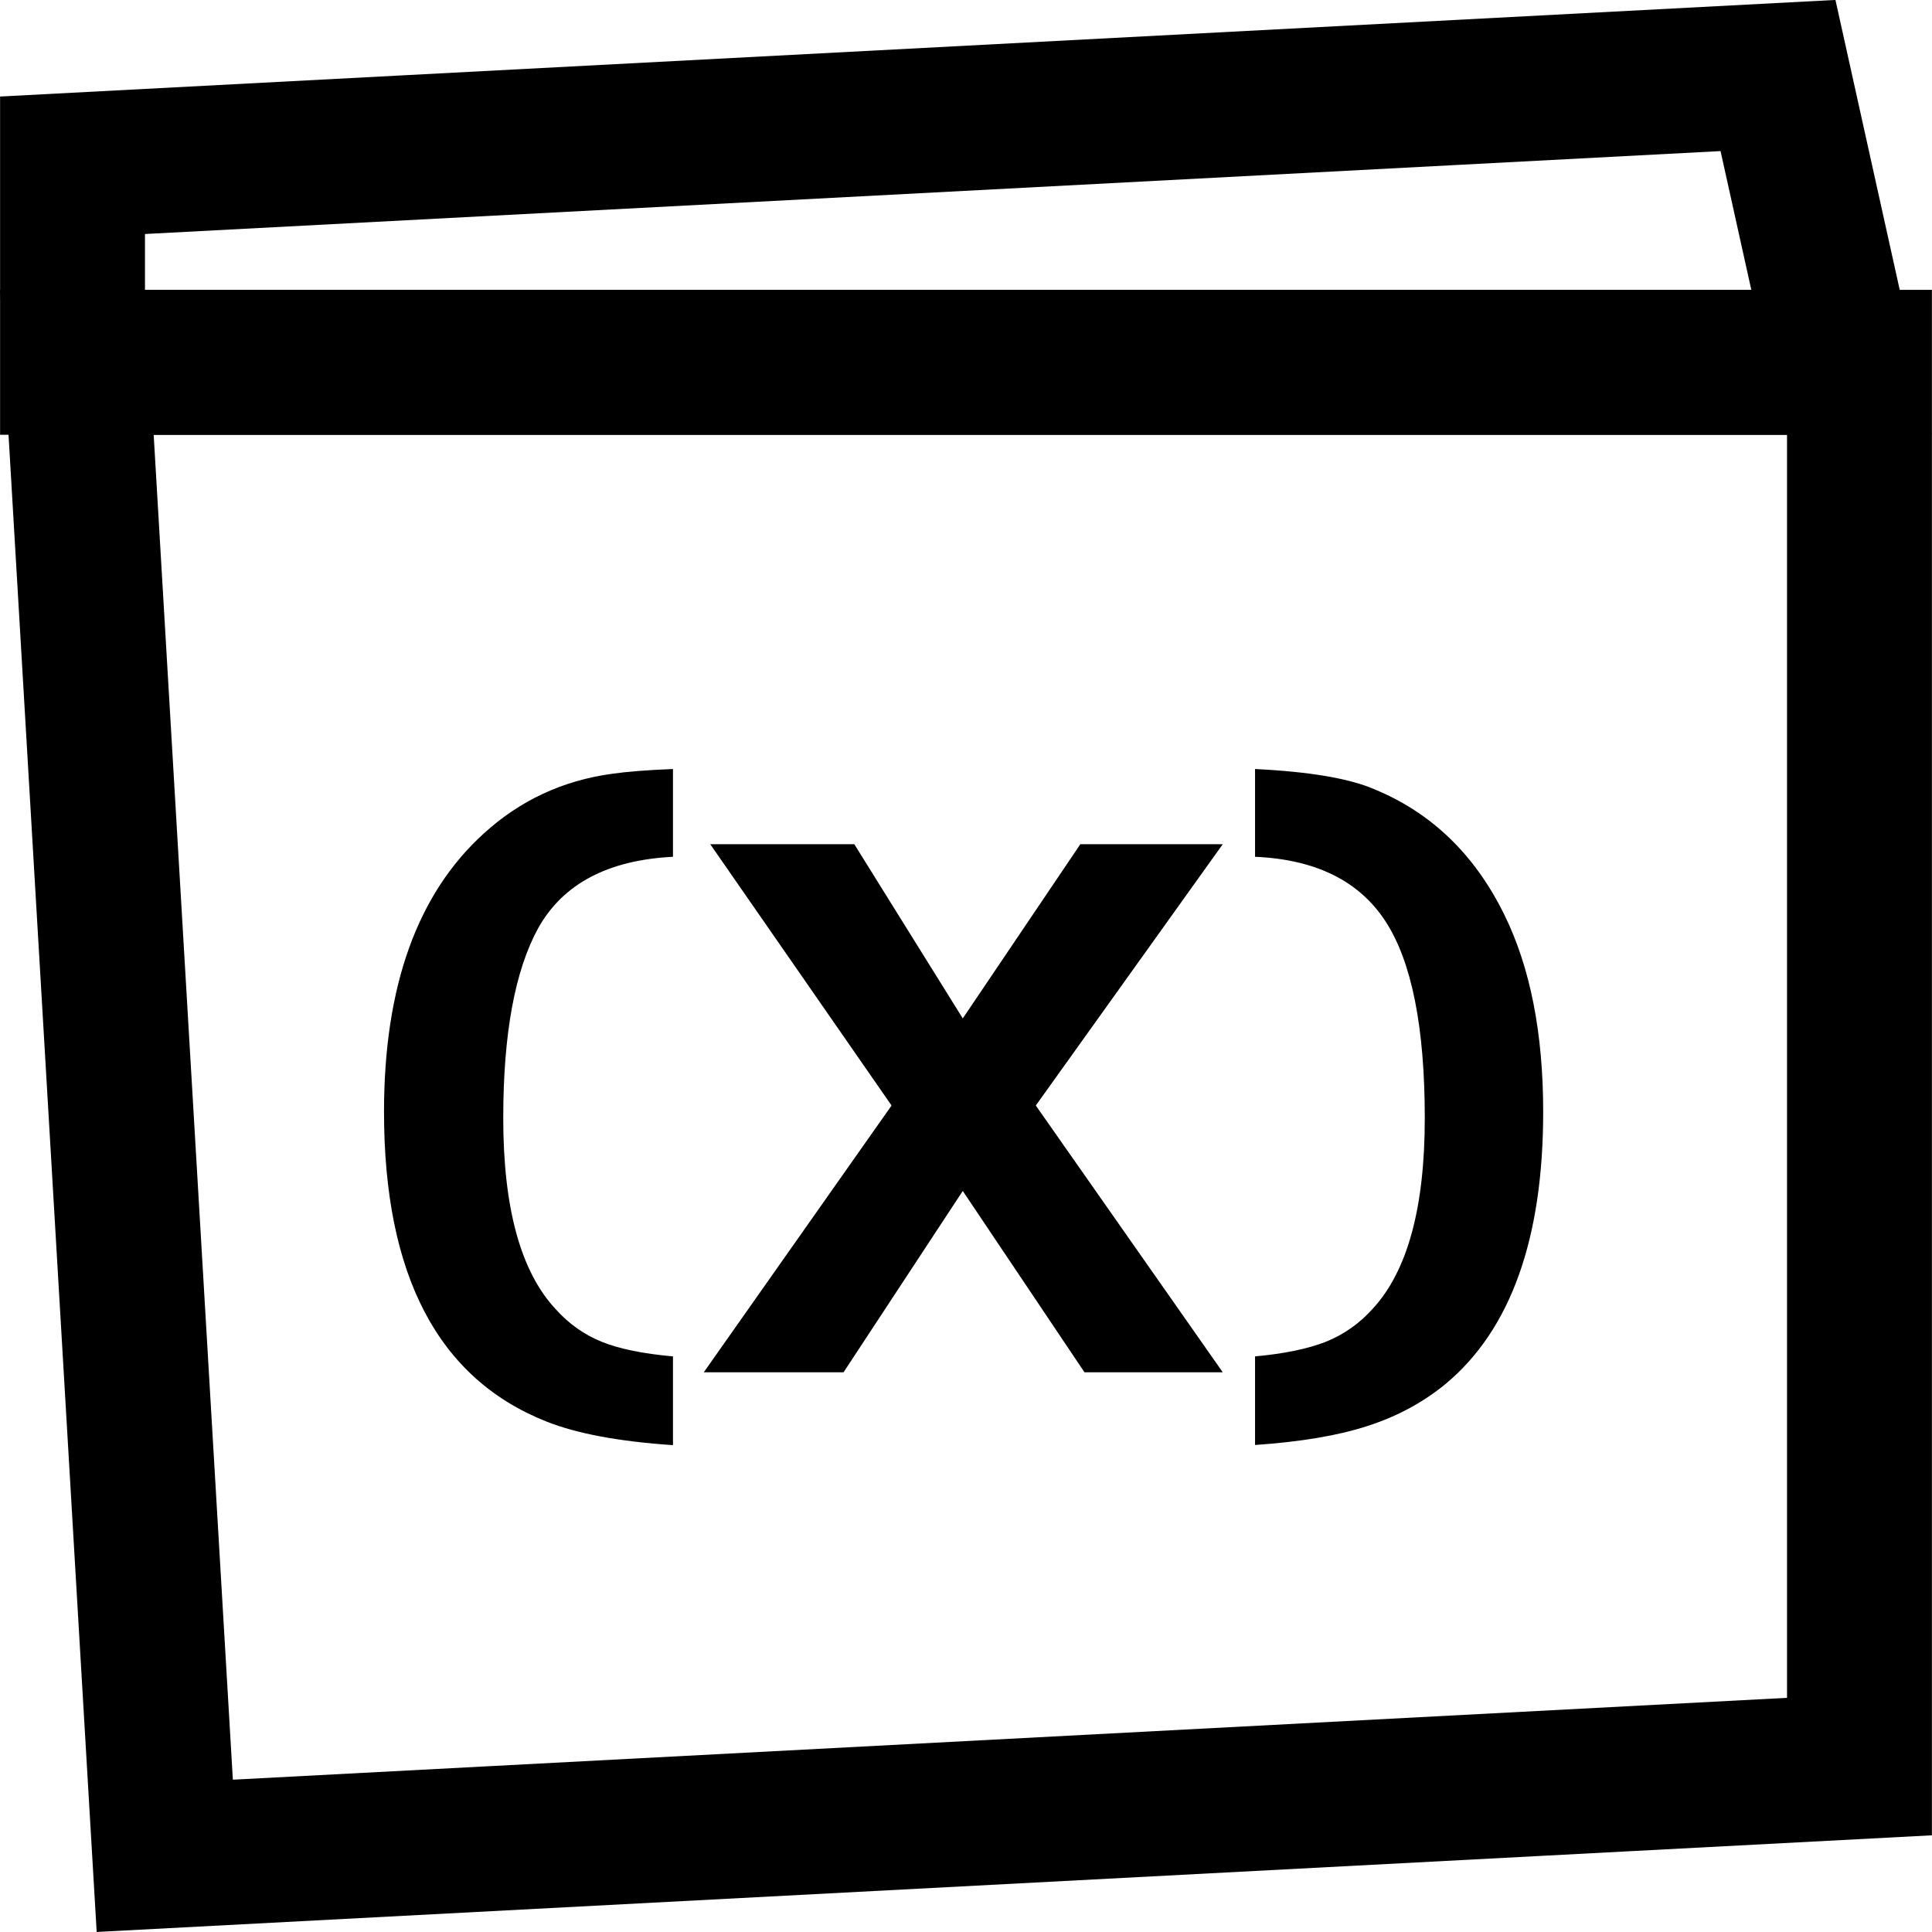 <?xml version="1.0" encoding="UTF-8"?>
<!--
 * Licensed to the Apache Software Foundation (ASF) under one or more
 * contributor license agreements.  See the NOTICE file distributed with
 * this work for additional information regarding copyright ownership.
 * The ASF licenses this file to You under the Apache License, Version 2.0
 * (the "License"); you may not use this file except in compliance with
 * the License.  You may obtain a copy of the License at
 *
 *     http://www.apache.org/licenses/LICENSE-2.0
 *
 * Unless required by applicable law or agreed to in writing, software
 * distributed under the License is distributed on an "AS IS" BASIS,
 * WITHOUT WARRANTIES OR CONDITIONS OF ANY KIND, either express or implied.
 * See the License for the specific language governing permissions and
 * limitations under the License.
-->

<svg width="11.667px" height="11.667px" viewBox="0 0 11.667 11.667" version="1.1"
    xmlns="http://www.w3.org/2000/svg" xmlns:xlink="http://www.w3.org/1999/xlink">
    <title>全局变量-常规</title>
    <g id="参数配置-0807" stroke="none" stroke-width="1" fill="none" fill-rule="evenodd">
        <g id="参数配置备份" transform="translate(-18.19, -253.176)">
            <g id="编组-6" transform="translate(0, 54)">
                <g id="01-导航/一级标题/默认" transform="translate(0, 178)">
                    <g id="全局变量-常规" transform="translate(17, 20)">
                        <rect id="矩形" x="0" y="0" width="14" height="14"></rect>
                        <g id="编组" transform="translate(1.19, 1.176)">
                            <path
                                d="M11.229,2.188 L11.229,10.668 L0.995,11.207 L0.464,2.188 L11.229,2.188 Z"
                                id="矩形" stroke="#000000" stroke-width="0.875"></path>
                            <path
                                d="M10.737,0.456 L11.121,2.188 L0.438,2.188 L0.438,0.998 L10.737,0.456 Z"
                                id="矩形备份" stroke="#000000" stroke-width="0.875"></path>
                            <path
                                d="M4.064,4.644 L4.064,5.174 C3.671,5.194 3.4,5.337 3.25,5.605 C3.11,5.86 3.039,6.242 3.039,6.752 C3.039,7.294 3.144,7.678 3.354,7.904 C3.434,7.994 3.528,8.06 3.634,8.103 C3.741,8.146 3.884,8.175 4.064,8.191 L4.064,8.727 C3.737,8.705 3.482,8.657 3.299,8.584 C2.646,8.325 2.319,7.702 2.319,6.714 C2.319,5.955 2.521,5.395 2.924,5.031 C3.141,4.834 3.397,4.714 3.694,4.673 C3.784,4.66 3.908,4.65 4.064,4.644 L4.064,4.644 Z M5.384,6.676 L4.289,5.098 L5.159,5.098 L5.814,6.15 L6.524,5.098 L7.384,5.098 L6.255,6.676 L7.384,8.287 L6.549,8.287 L5.814,7.192 L5.094,8.287 L4.25,8.287 L5.384,6.676 Z M7.579,4.644 C7.909,4.66 8.151,4.701 8.304,4.768 C8.648,4.911 8.907,5.163 9.084,5.523 C9.241,5.842 9.319,6.239 9.319,6.714 C9.319,7.481 9.123,8.03 8.729,8.358 C8.592,8.47 8.436,8.554 8.259,8.611 C8.082,8.669 7.855,8.707 7.579,8.726 L7.579,8.191 C7.756,8.175 7.898,8.145 8.006,8.103 C8.115,8.059 8.209,7.993 8.289,7.904 C8.499,7.677 8.604,7.294 8.604,6.752 C8.604,6.203 8.525,5.807 8.367,5.564 C8.208,5.32 7.946,5.19 7.579,5.174 L7.579,4.644 L7.579,4.644 Z"
                                id="形状备份" fill="#000000" fill-rule="nonzero"></path>
                        </g>
                    </g>
                </g>
            </g>
        </g>
    </g>
</svg>